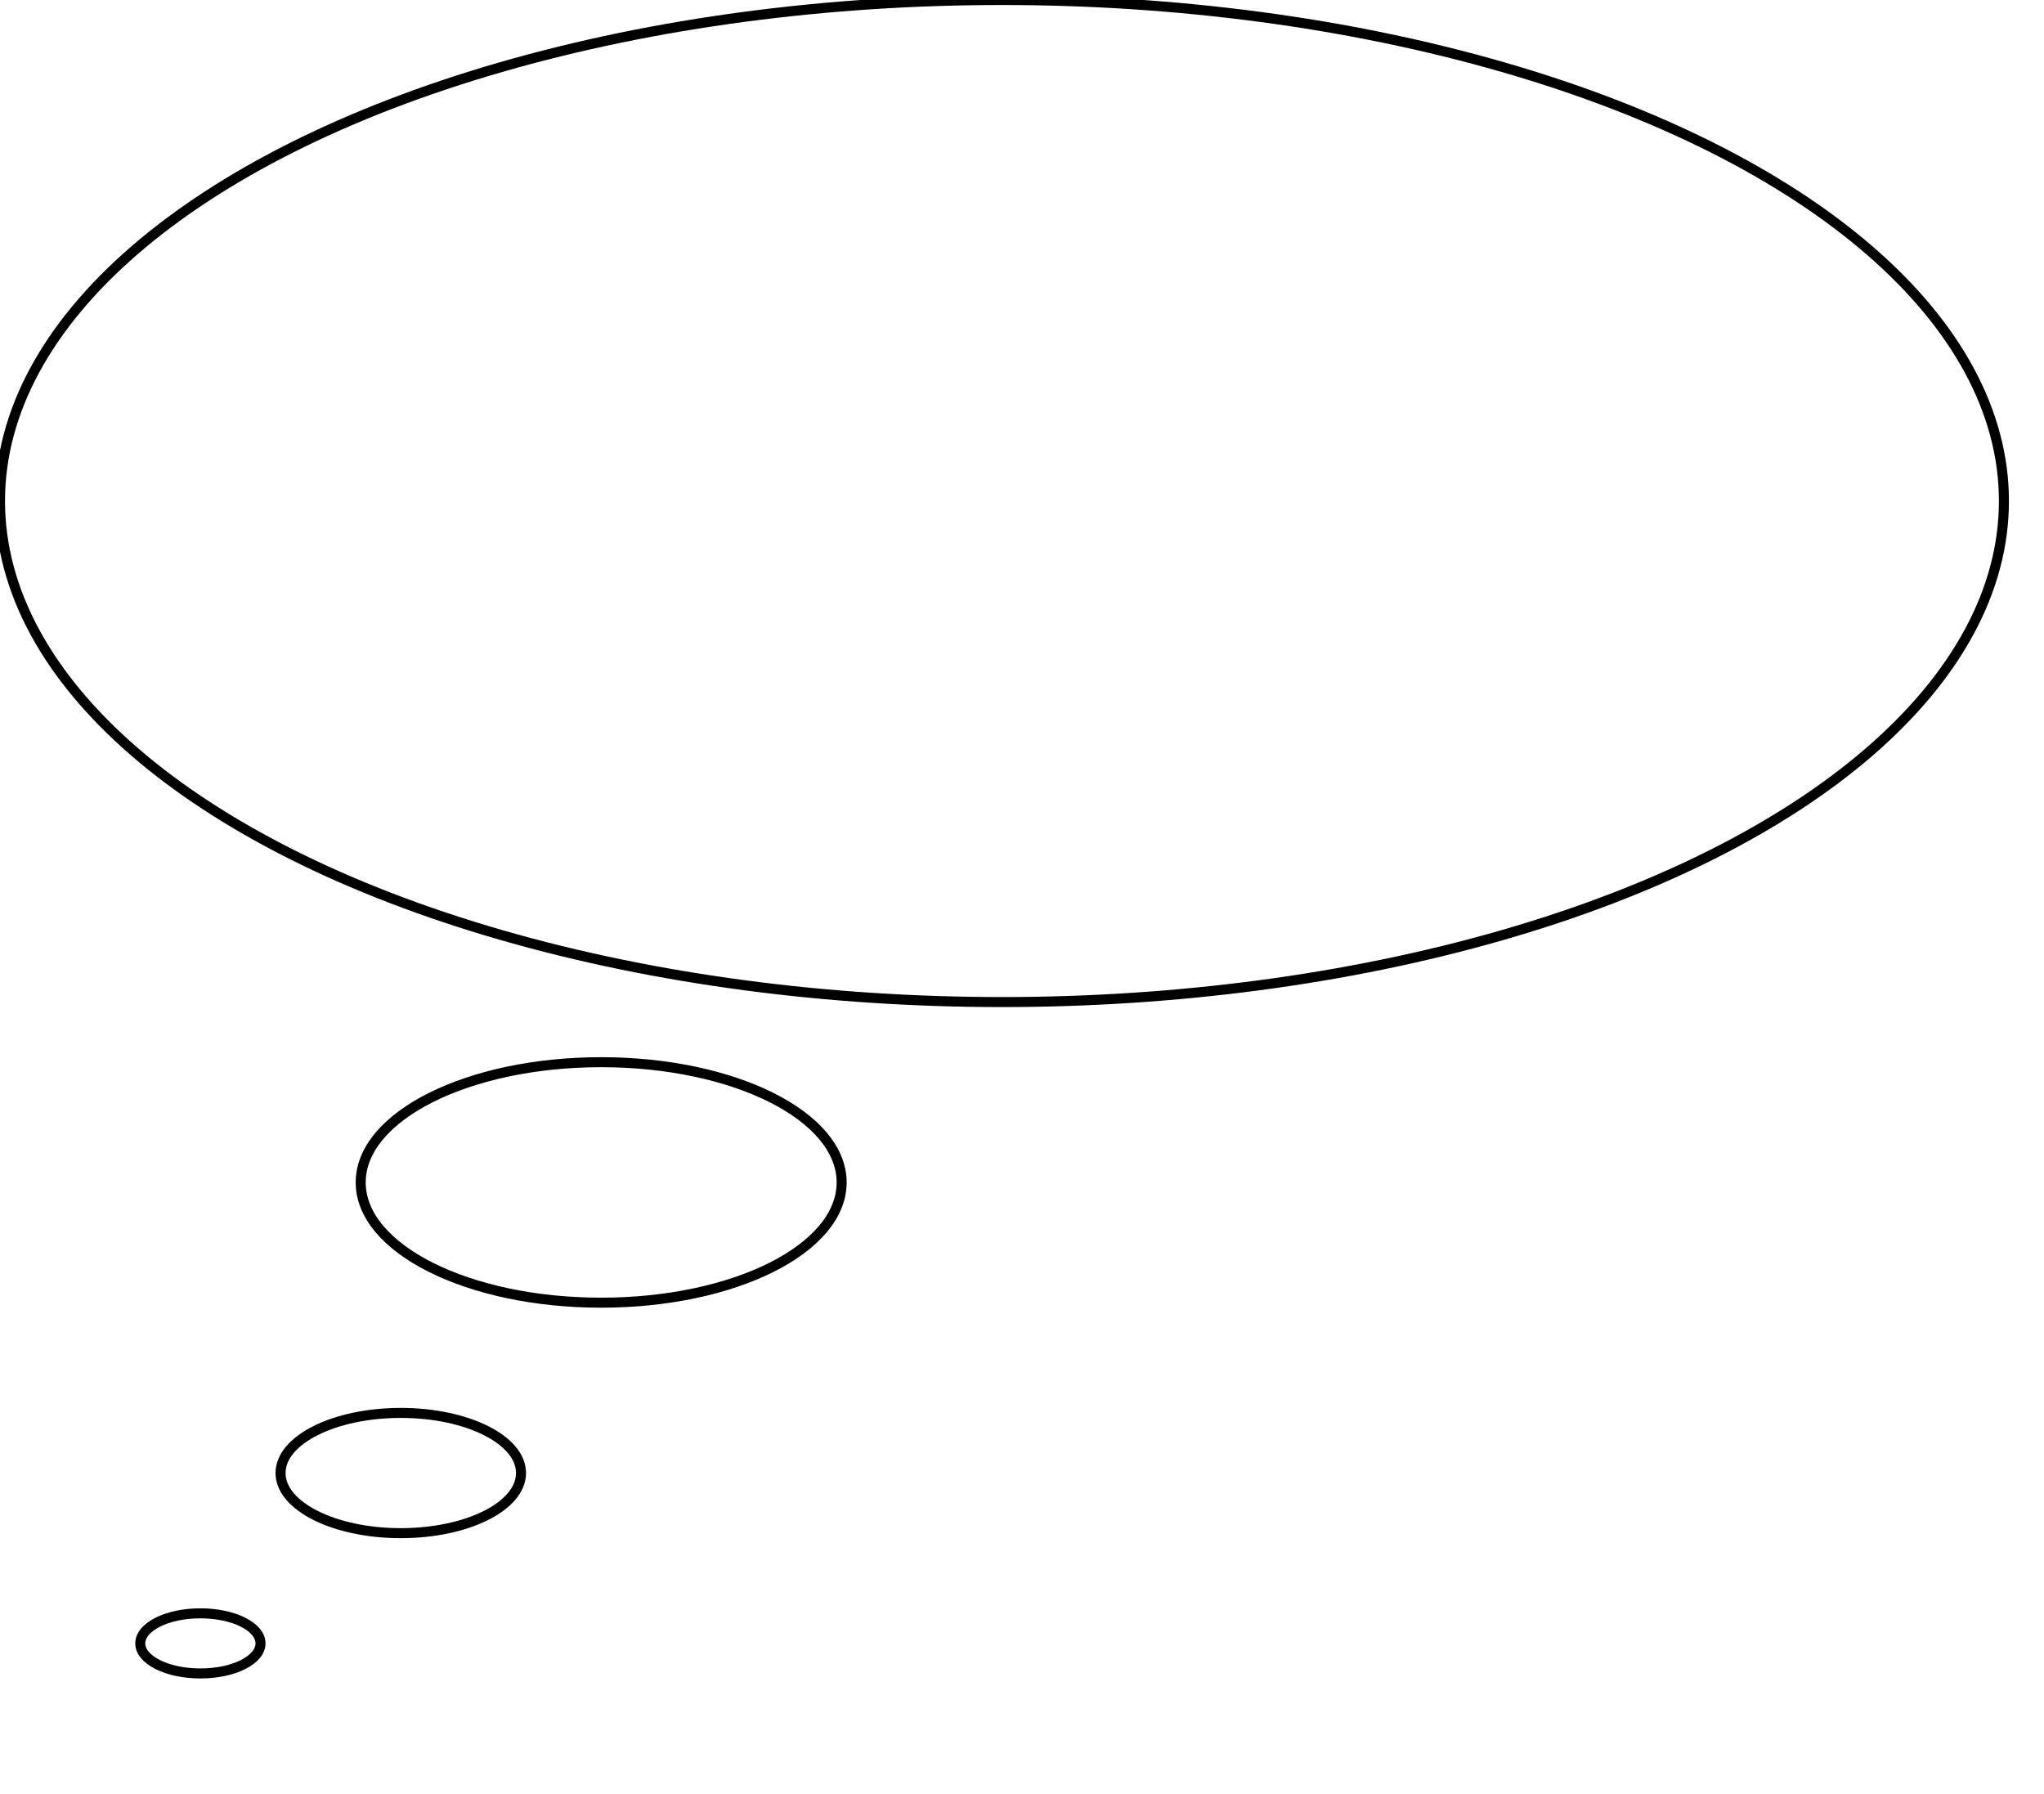<?xml version="1.0" encoding="UTF-8"?>
<svg xmlns="http://www.w3.org/2000/svg" id="svg2"
     style="fill:none;stroke:#000000" width="204" height="179">
  <title>thought balloon</title>
  <!-- balloon -->
  <ellipse cx="100px" cy="50px" rx="100px" ry="50px"/>
  <!-- small ellipses -->
  <ellipse cx="60px" cy="118px" rx="24px" ry="12px"/>
  <ellipse cx="40px" cy="147px" rx="12px" ry="6px"/>
  <ellipse cx="20px" cy="164px" rx="6px" ry="3px"/>
</svg>
